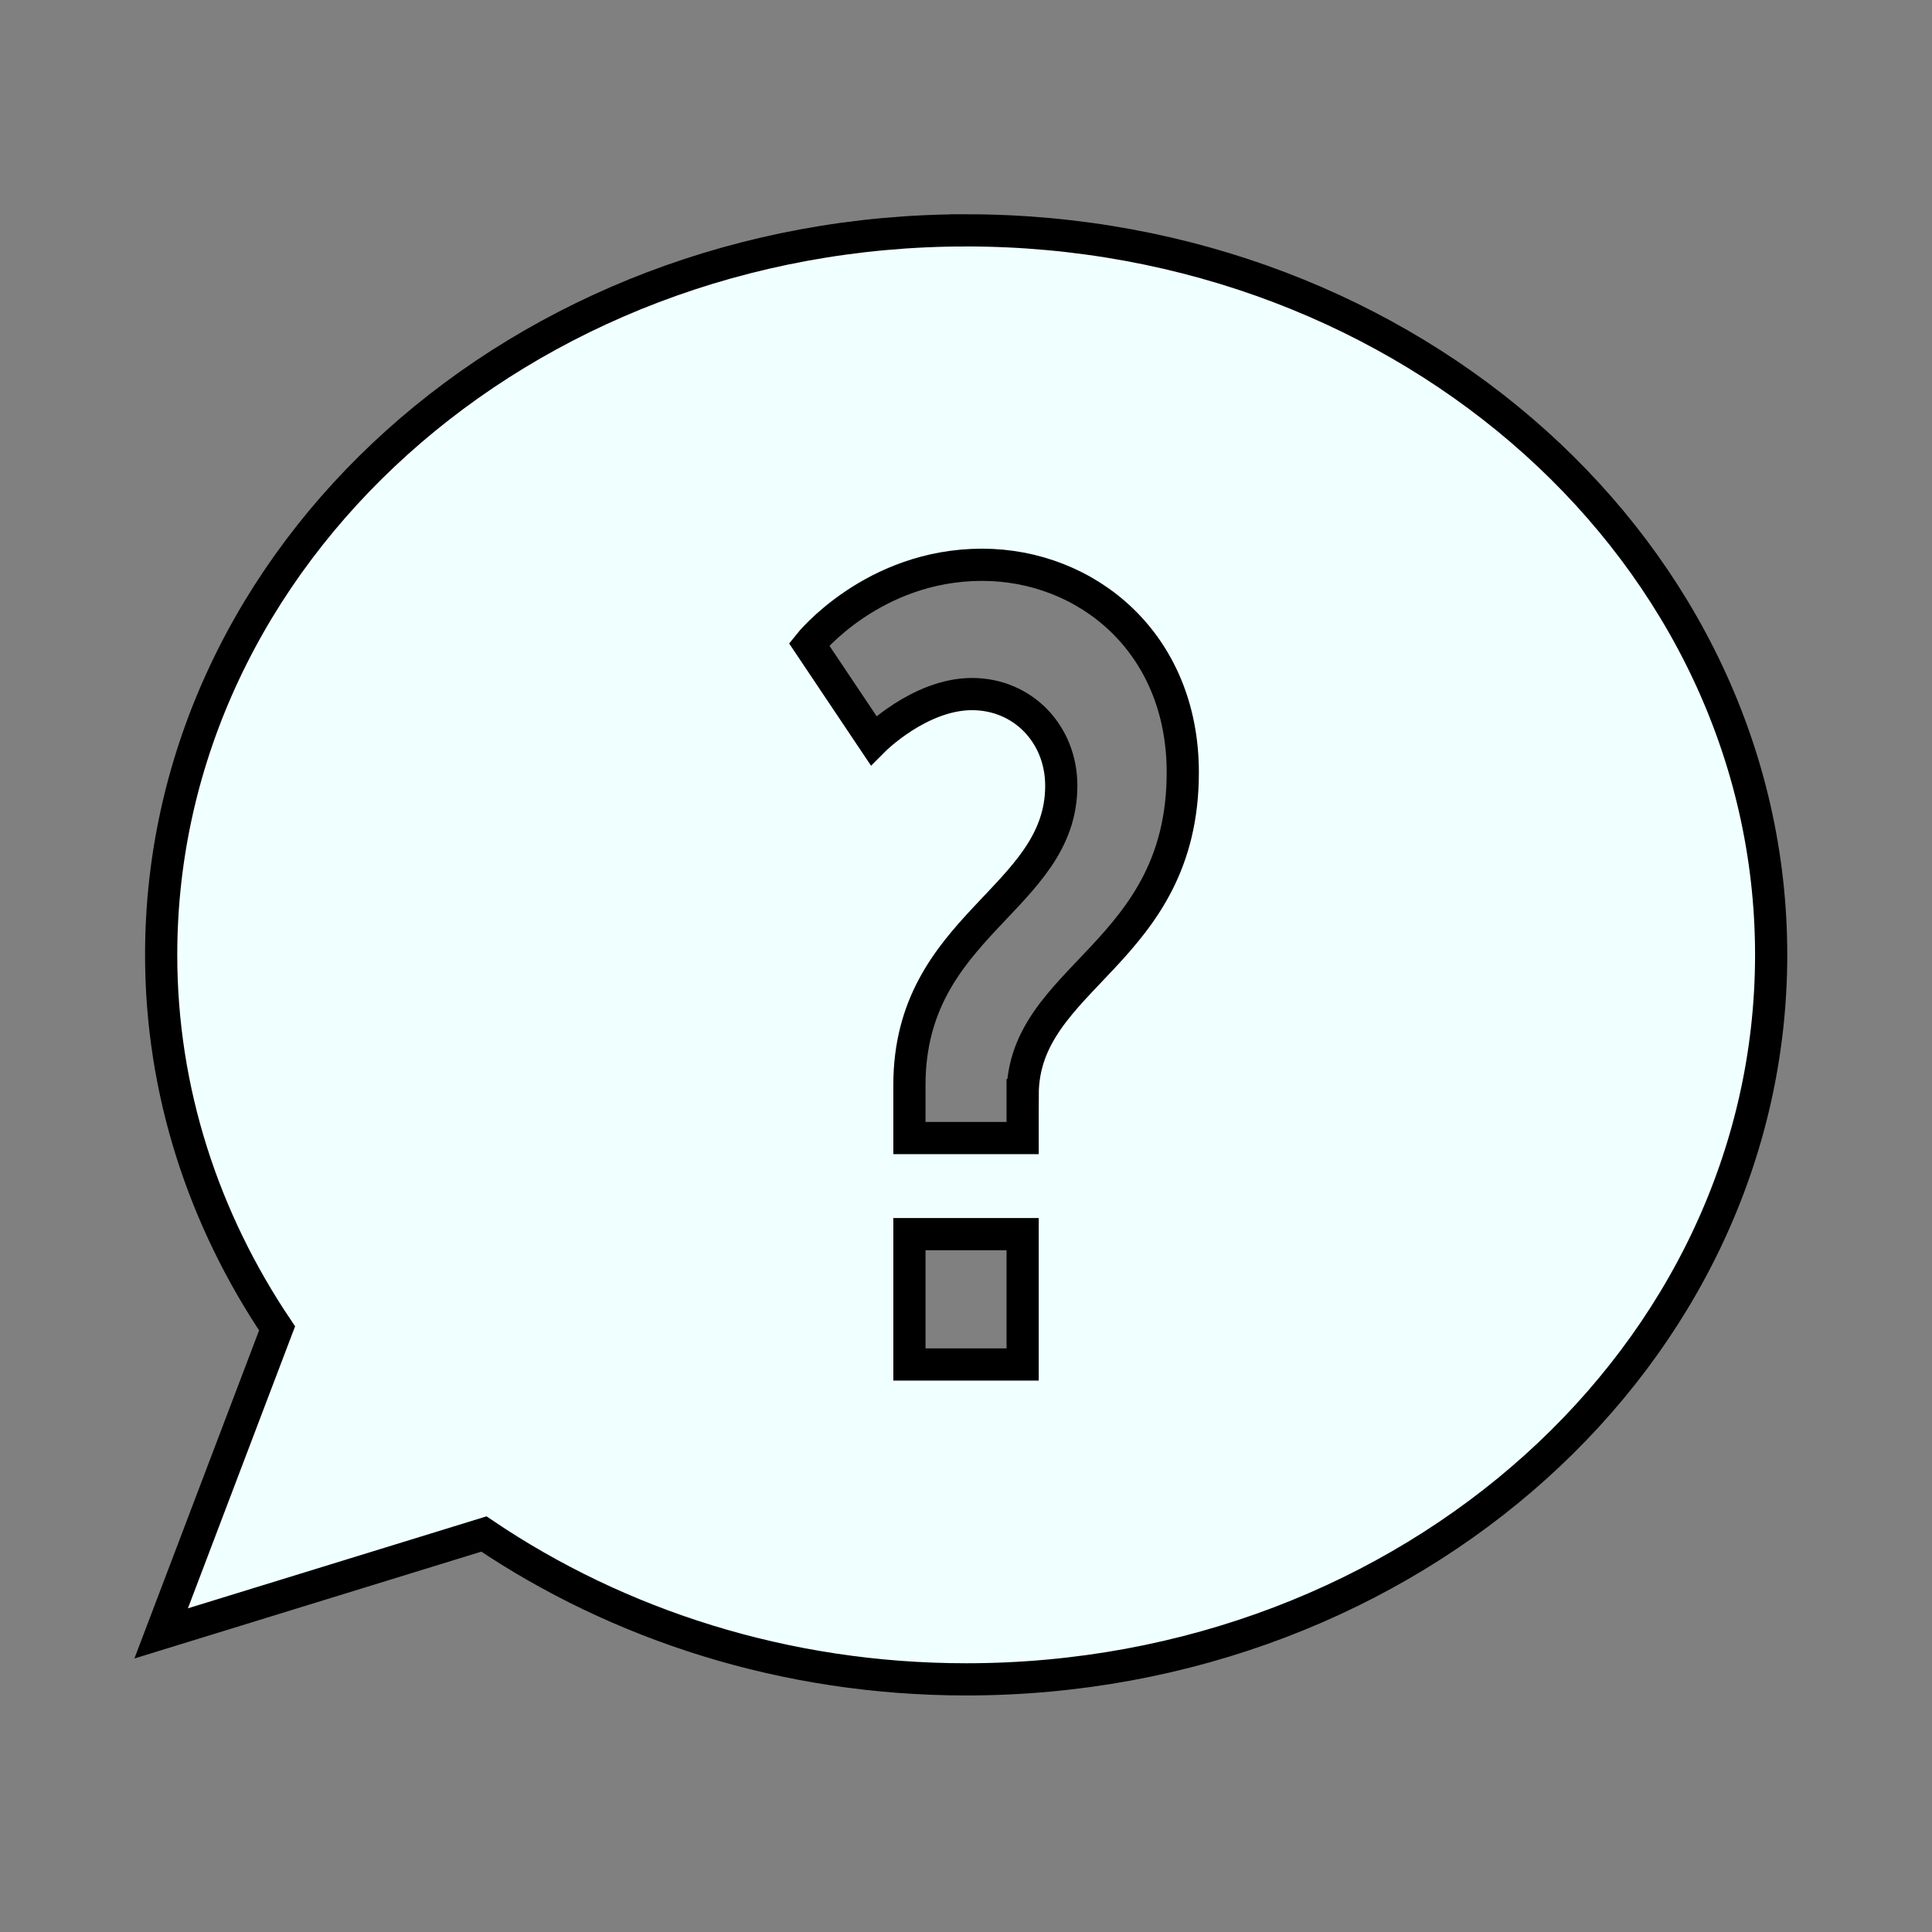 <svg width="60" height="60" xmlns="http://www.w3.org/2000/svg">
    <rect width="100%" height="100%" fill="#808080" stroke="none"/>
    <g>
        <path d="m19,38" opacity="NaN" stroke="#fff" fill="black"/>
        <path d="m30.005,7.154c-13.807,0 -25,10.072 -25,22.499c0,4.246 1.323,8.214 3.6,11.601l-3.6,9.473l10.023,-3.087c4.177,2.82 9.352,4.514 14.977,4.514c13.807,0 25,-10.074 25,-22.501s-11.193,-22.499 -25,-22.499zm1.754,35.222l-3.516,0l0,-4.048l3.516,0l0,4.048zm0,-8.371l0,1.339l-3.516,0l0,-1.648c0,-4.973 4.716,-5.761 4.716,-9.293c0,-1.612 -1.2,-2.848 -2.773,-2.848c-1.629,0 -3.059,1.44 -3.059,1.44l-2,-2.985c0,0 1.972,-2.47 5.373,-2.47c3.232,0 6.232,2.402 6.232,6.448c0.002,5.663 -4.973,6.314 -4.973,10.017l0,0z" stroke="#000" fill="azure"/>
    </g>

</svg>

